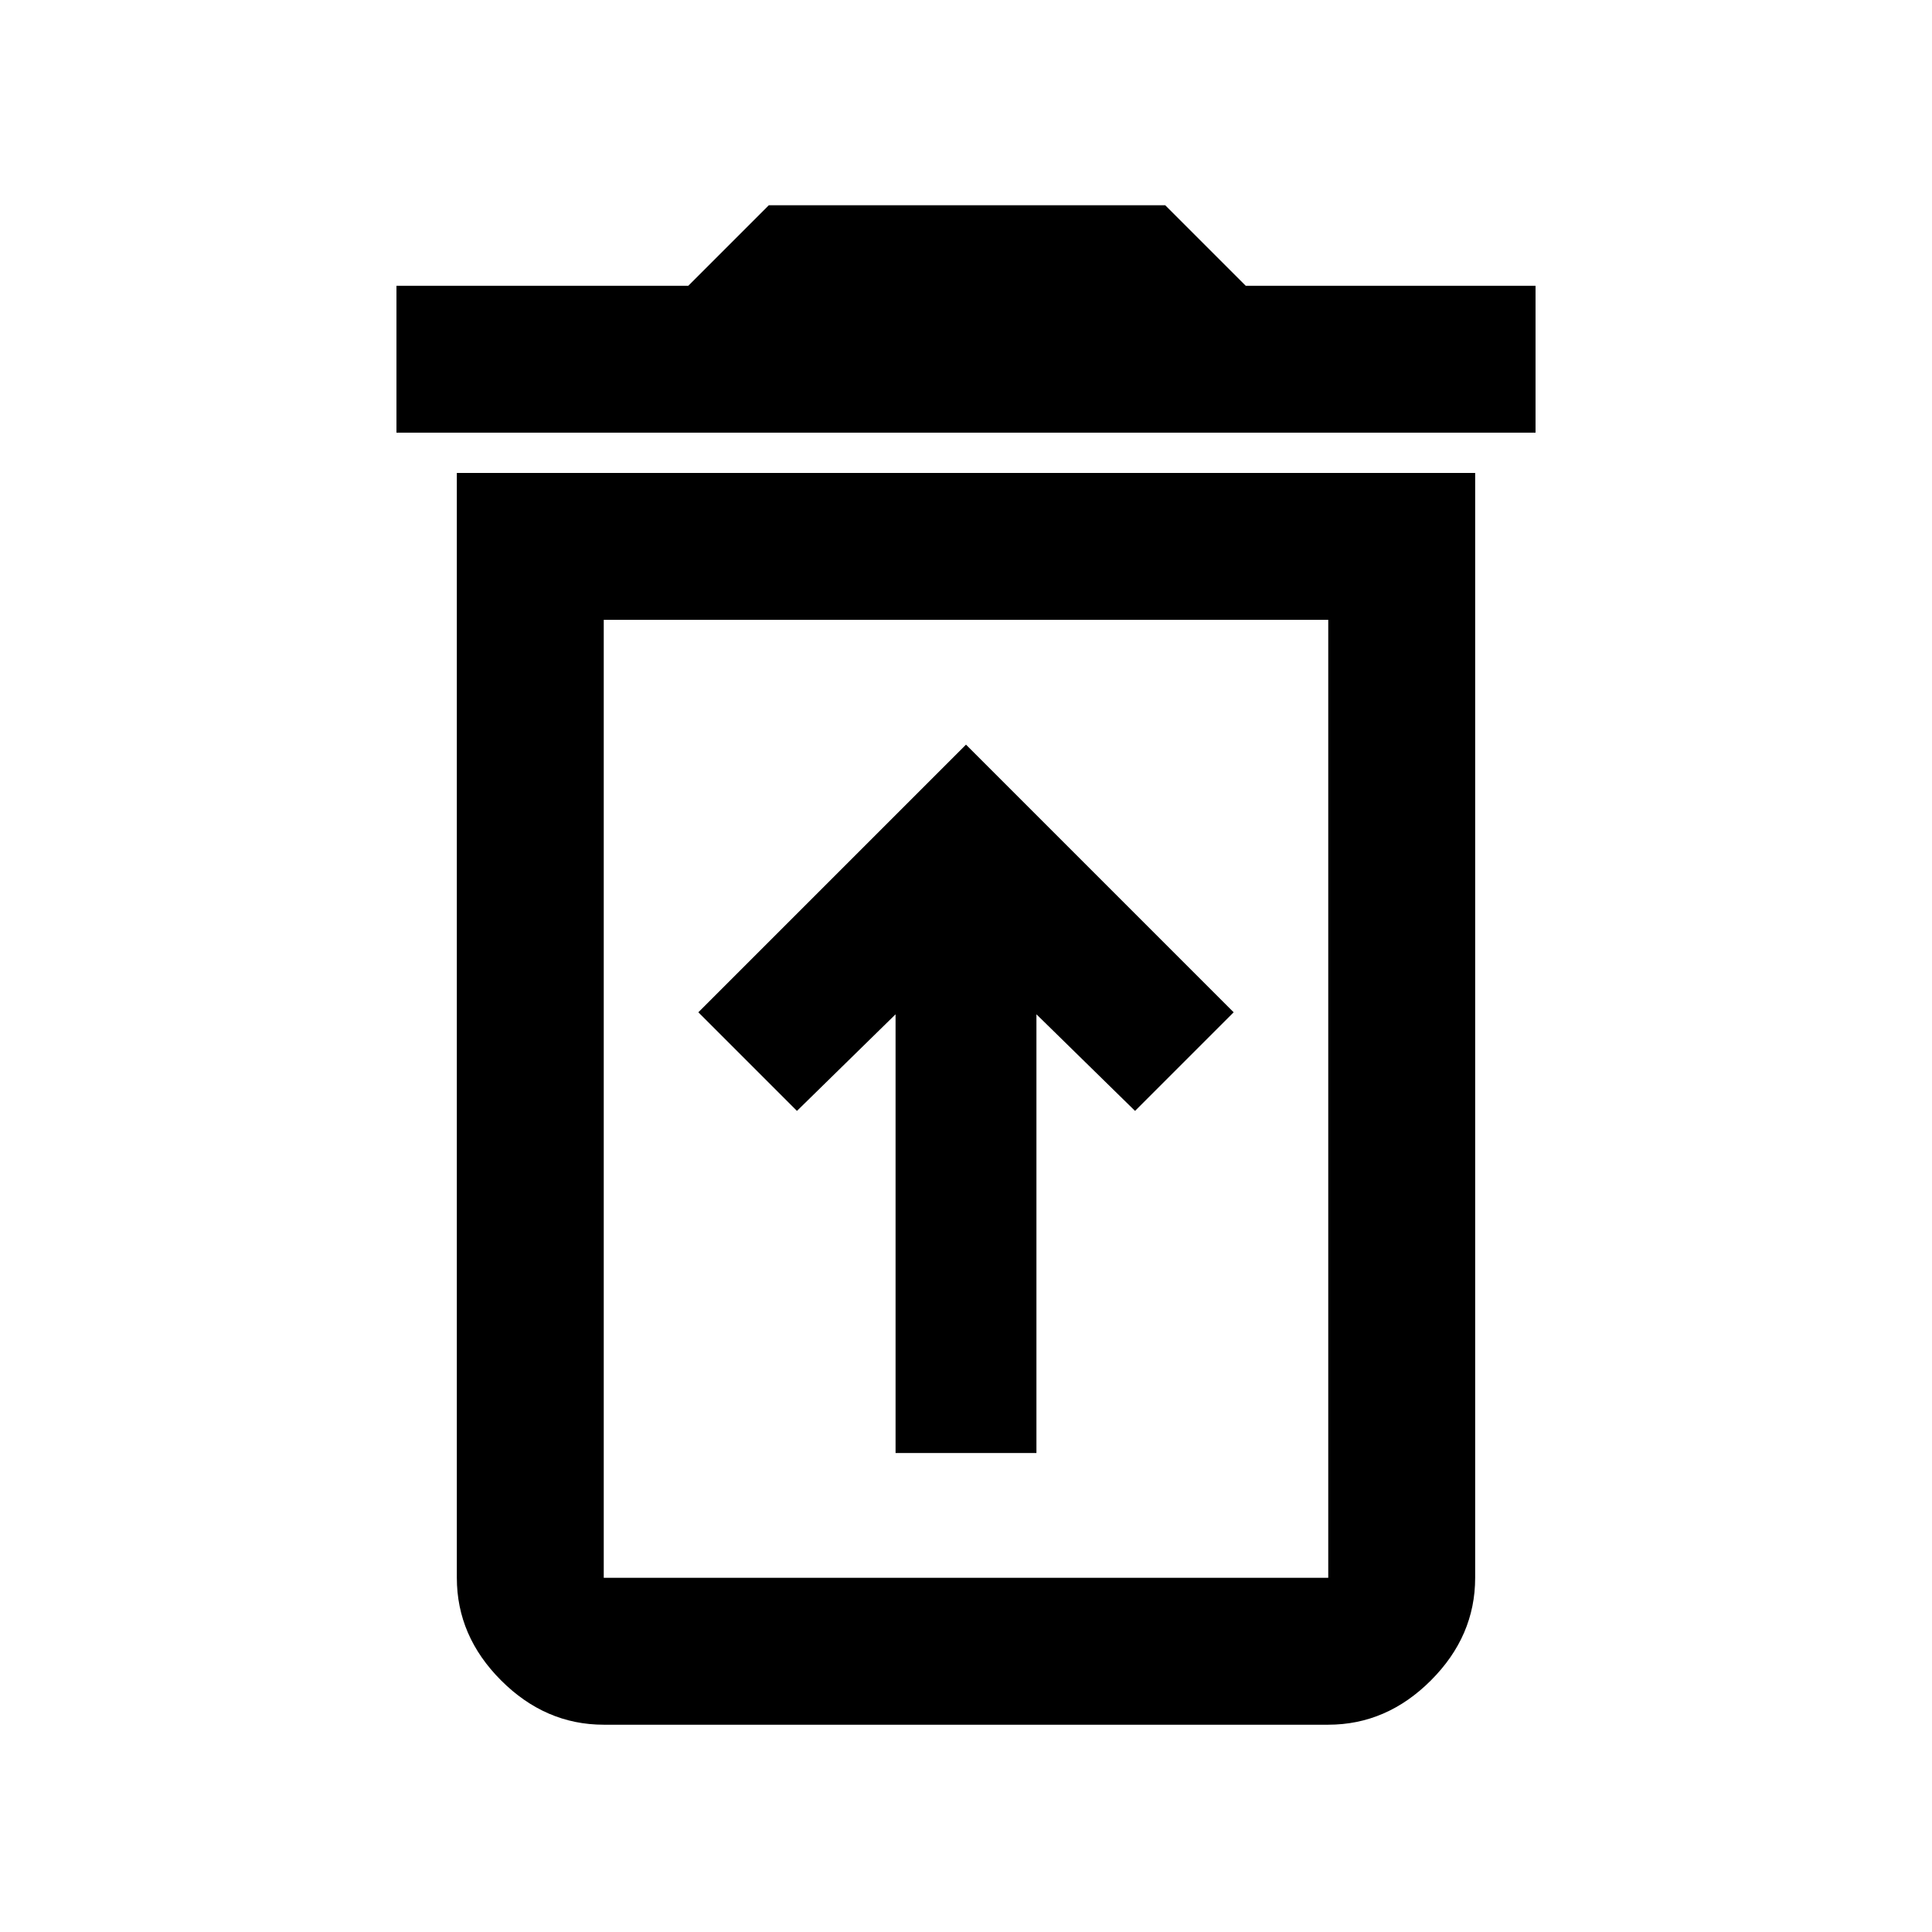 <svg xmlns="http://www.w3.org/2000/svg" height="48" width="48"><path d="M22.25 36.1H25.75V25.2L28.2 27.6L30.65 25.15L24 18.5L17.35 25.15L19.8 27.6L22.25 25.2ZM15 39.2H33Q33 39.2 33 39.2Q33 39.2 33 39.2V15.4H15V39.2Q15 39.2 15 39.2Q15 39.2 15 39.2ZM9.85 10.75V7.1H17.1L19.1 5.1H28.95L30.95 7.1H38.15V10.75ZM15 42.85Q13.55 42.85 12.45 41.75Q11.35 40.65 11.35 39.2V11.75H36.65V39.2Q36.65 40.65 35.55 41.75Q34.45 42.85 33 42.85ZM15 39.2H33Q33 39.2 33 39.2Q33 39.2 33 39.2H15Q15 39.2 15 39.2Q15 39.2 15 39.2Z"/></svg>